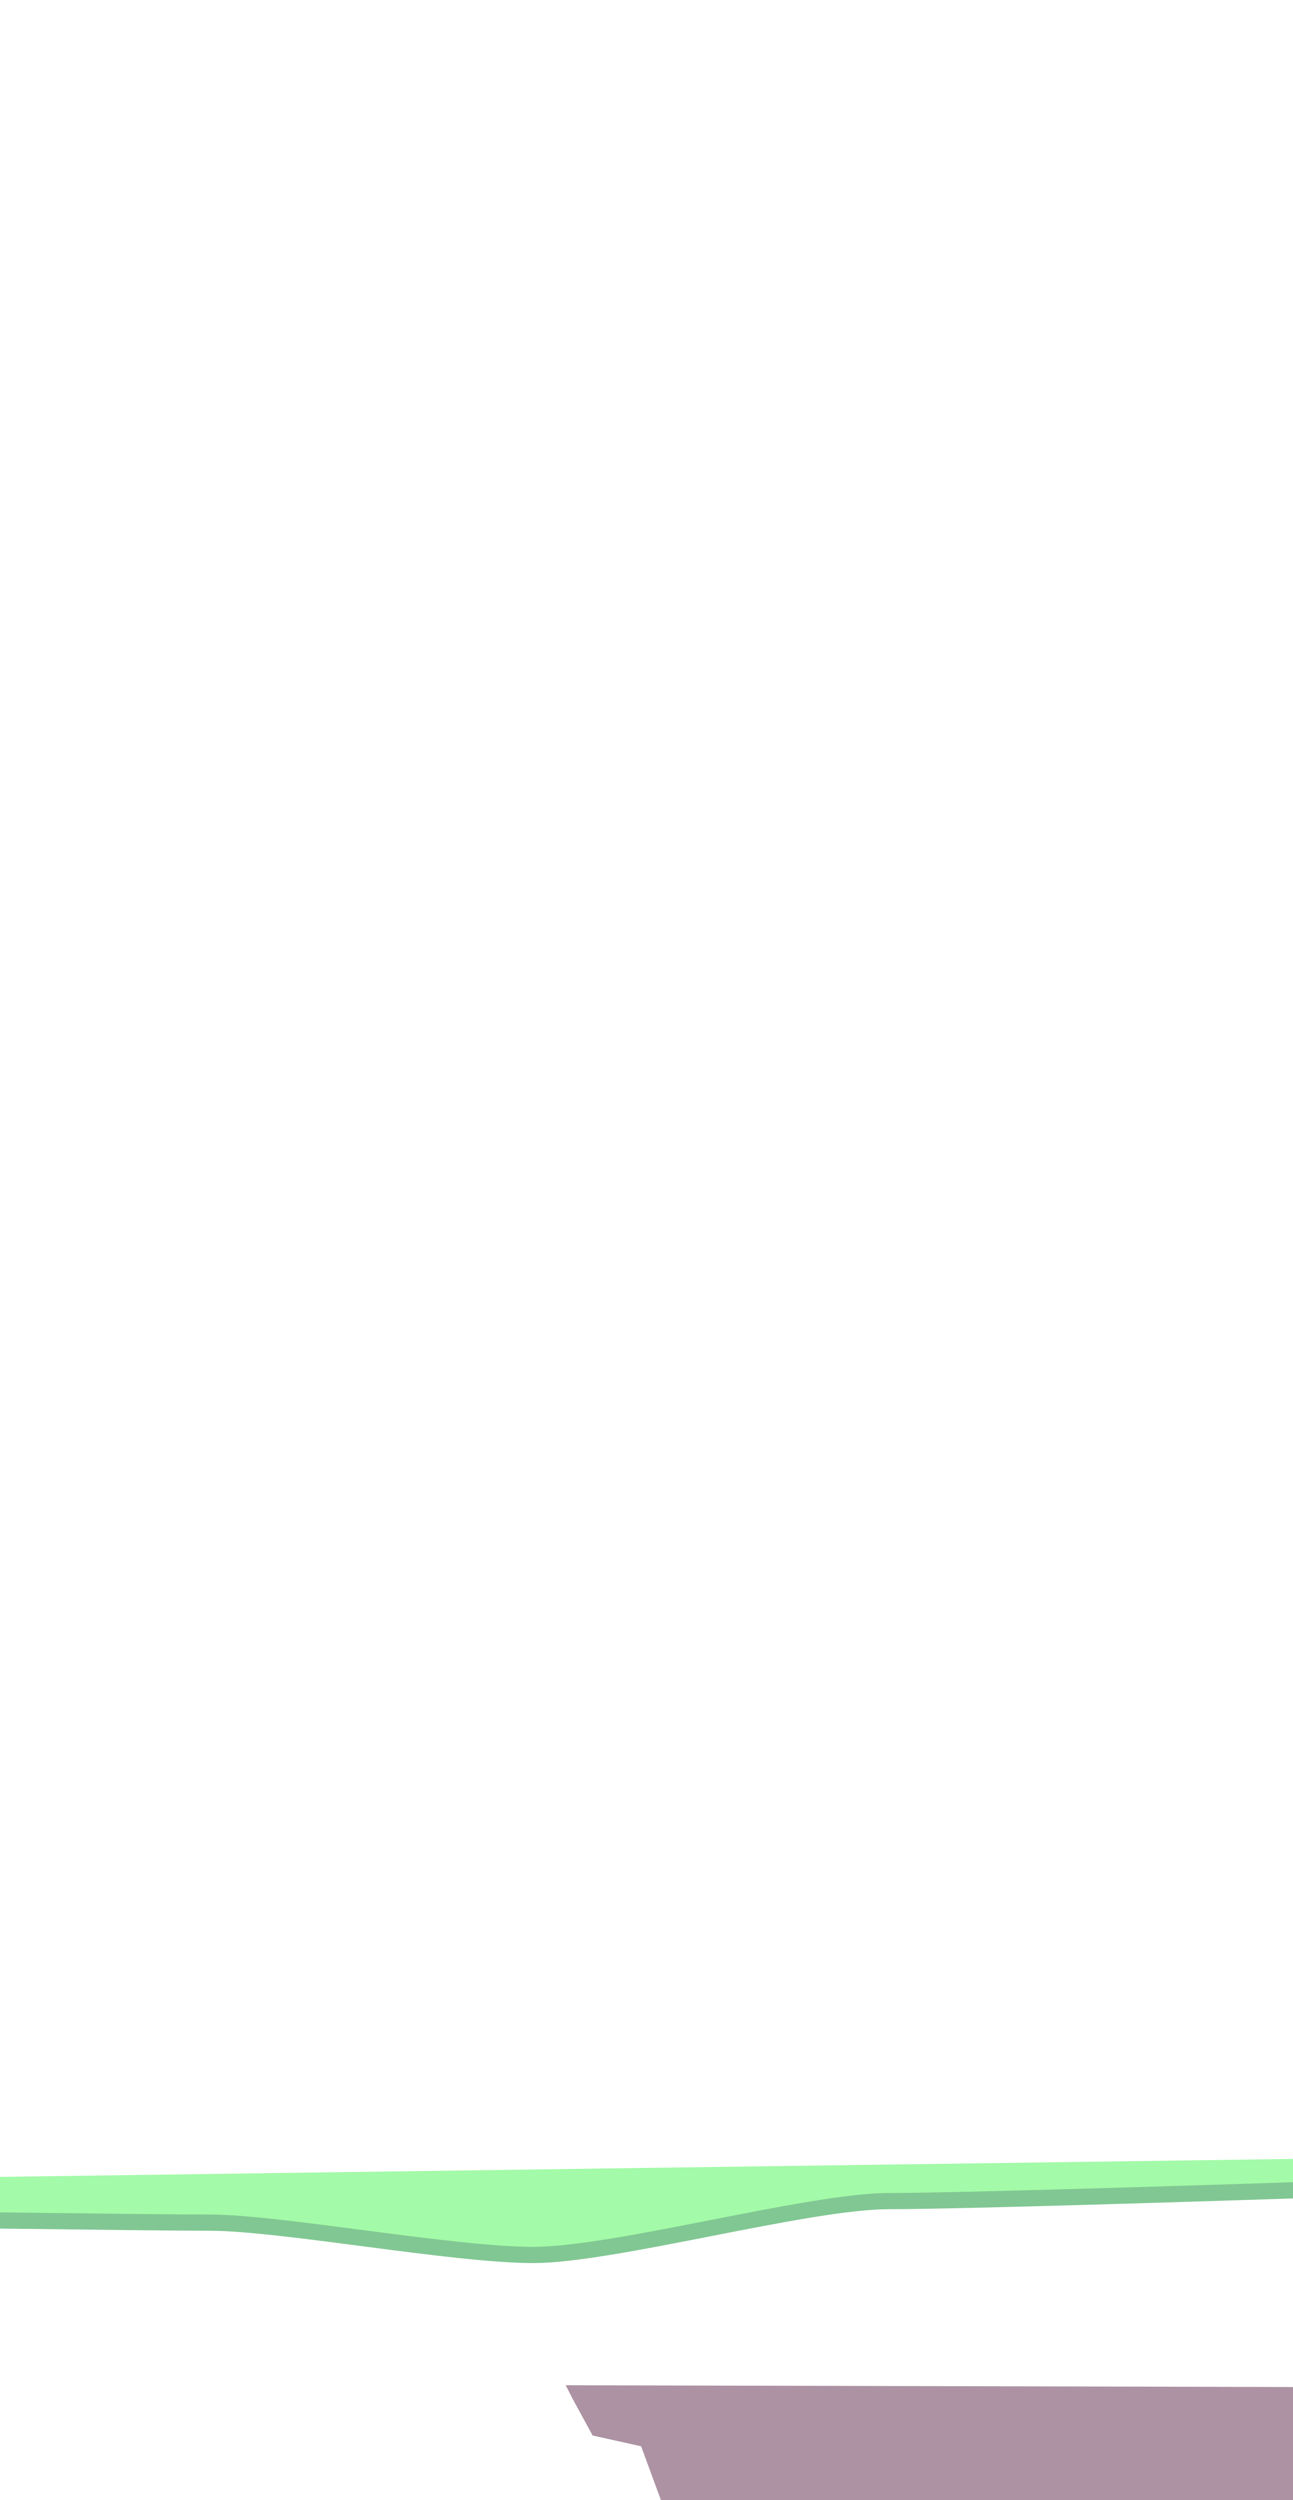 <svg fill="none" height="464" viewBox="0 0 240 464" width="240" xmlns="http://www.w3.org/2000/svg" xmlns:xlink="http://www.w3.org/1999/xlink"><clipPath id="a"><path d="m0 0h240v464h-240z"/></clipPath><g clip-path="url(#a)"><path d="m0 405.13v8.47c16.82.21 33.33.4 39 .4 13 0 45 6 60 6s51-10 66-10 75-2 75-2v-4.32z" fill="#81c793"/><path d="m0 404v6.59c16.82.21 33.33.4 39 .4 13 0 45 6 60 6s51-10 66-10 75-2 75-2v-4.32z" fill="#a3faa8"/><path d="m105 442.67 1.35 2.64 3.65 6.69 9 2 3.68 10h117.32v-21z" fill="#633150" opacity=".53"/></g></svg>